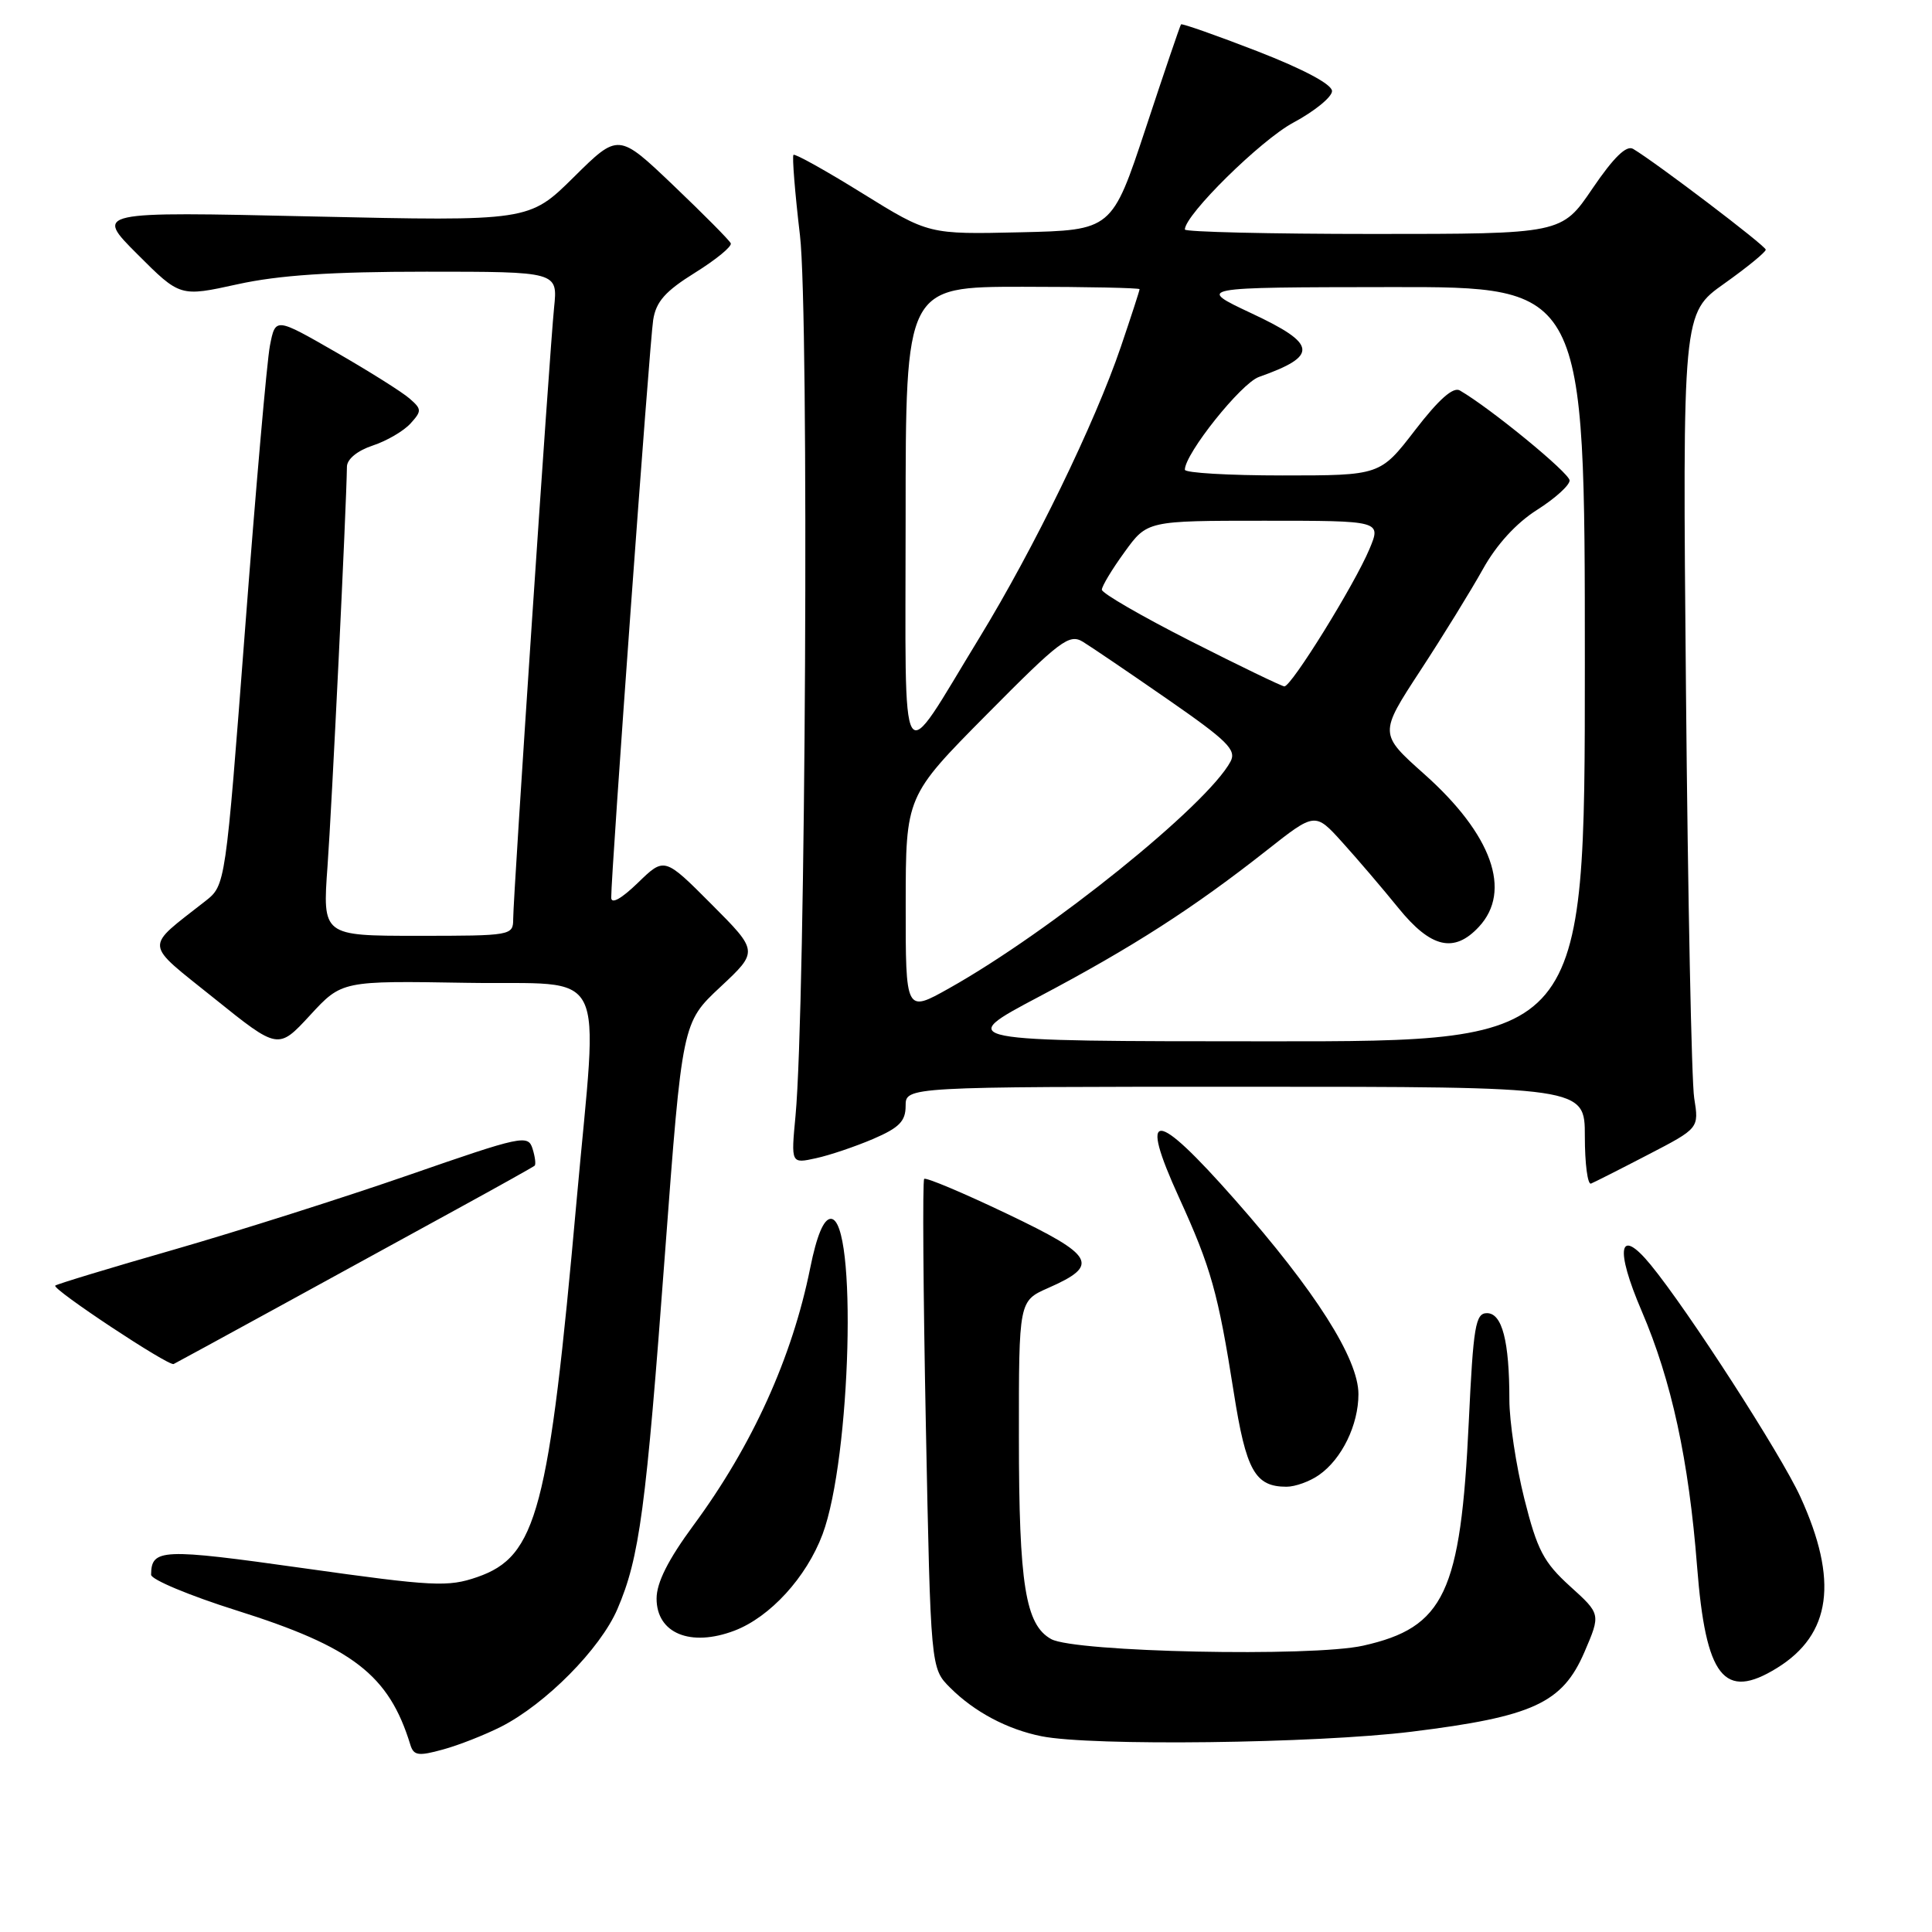 <?xml version="1.0" encoding="UTF-8" standalone="no"?>
<!DOCTYPE svg PUBLIC "-//W3C//DTD SVG 1.1//EN" "http://www.w3.org/Graphics/SVG/1.1/DTD/svg11.dtd" >
<svg xmlns="http://www.w3.org/2000/svg" xmlns:xlink="http://www.w3.org/1999/xlink" version="1.1" viewBox="0 0 256 256">
 <g >
 <path fill="currentColor"
d=" M 66.39 228.80 C 72.32 225.78 79.55 218.47 81.81 213.21 C 84.74 206.39 85.59 200.02 88.12 166.00 C 90.40 135.50 90.40 135.50 95.45 130.78 C 100.50 126.06 100.50 126.06 94.27 119.81 C 88.04 113.56 88.04 113.56 84.52 116.98 C 82.34 119.09 81.00 119.84 80.99 118.95 C 80.96 115.83 86.08 45.31 86.55 42.39 C 86.93 39.96 88.16 38.58 92.10 36.13 C 94.88 34.40 97.01 32.65 96.83 32.24 C 96.65 31.83 93.22 28.38 89.22 24.56 C 81.94 17.62 81.94 17.62 76.03 23.47 C 70.11 29.32 70.11 29.32 41.33 28.68 C 12.55 28.03 12.55 28.03 18.21 33.69 C 23.86 39.34 23.86 39.34 31.46 37.67 C 36.94 36.46 43.91 36.00 56.48 36.00 C 73.91 36.00 73.91 36.00 73.42 40.75 C 72.82 46.62 68.00 118.70 68.00 121.77 C 68.00 123.96 67.76 124.00 55.36 124.00 C 42.73 124.00 42.73 124.00 43.40 114.75 C 43.96 107.05 45.89 67.44 45.97 61.83 C 45.99 60.83 47.36 59.71 49.38 59.04 C 51.24 58.43 53.49 57.11 54.39 56.12 C 55.90 54.46 55.89 54.21 54.26 52.80 C 53.29 51.95 48.90 49.19 44.50 46.66 C 36.50 42.06 36.50 42.06 35.77 45.78 C 35.37 47.82 33.89 64.76 32.47 83.40 C 29.88 117.30 29.88 117.30 27.21 119.40 C 19.06 125.80 18.96 124.71 28.40 132.30 C 36.86 139.10 36.86 139.10 41.08 134.53 C 45.30 129.95 45.30 129.95 61.90 130.23 C 80.92 130.54 79.26 127.26 76.41 159.00 C 72.72 200.25 71.14 206.23 63.24 208.97 C 59.36 210.31 57.45 210.22 40.26 207.80 C 21.38 205.14 20.06 205.20 20.02 208.66 C 20.01 209.29 25.09 211.42 31.31 213.38 C 46.75 218.24 51.53 221.93 54.37 231.18 C 54.81 232.63 55.43 232.72 58.69 231.82 C 60.79 231.25 64.25 229.88 66.39 228.80 Z  M 187.03 229.46 C 203.14 227.47 207.03 225.68 209.95 218.90 C 212.11 213.87 212.11 213.87 208.04 210.19 C 204.54 207.01 203.69 205.40 201.98 198.59 C 200.89 194.24 200.00 188.33 200.00 185.47 C 200.00 177.69 199.04 174.00 197.03 174.00 C 195.51 174.00 195.22 175.70 194.62 188.42 C 193.55 211.08 191.39 215.65 180.62 218.06 C 173.82 219.58 142.43 218.92 139.29 217.19 C 135.87 215.30 135.01 209.96 135.01 190.44 C 135.00 172.38 135.00 172.38 138.90 170.66 C 145.78 167.63 145.10 166.40 133.43 160.83 C 127.63 158.06 122.69 155.98 122.46 156.21 C 122.23 156.44 122.33 171.12 122.68 188.84 C 123.32 221.05 123.32 221.05 125.89 223.62 C 129.10 226.83 133.46 229.15 138.00 230.06 C 144.58 231.39 174.36 231.02 187.03 229.46 Z  M 235.46 221.02 C 242.66 216.57 243.63 209.43 238.55 198.32 C 235.98 192.70 223.63 173.56 218.72 167.59 C 214.51 162.46 213.95 165.38 217.54 173.74 C 221.49 182.96 223.77 193.46 224.87 207.54 C 226.02 222.27 228.44 225.36 235.46 221.02 Z  M 97.32 216.07 C 102.04 214.27 106.85 209.01 108.99 203.31 C 112.77 193.19 113.61 161.50 110.09 161.50 C 109.15 161.50 108.23 163.69 107.36 168.00 C 104.96 179.90 99.68 191.55 91.88 202.12 C 88.53 206.67 87.00 209.71 87.00 211.82 C 87.00 216.43 91.50 218.28 97.32 216.07 Z  M 174.78 195.44 C 177.80 193.33 180.00 188.81 180.00 184.73 C 180.00 180.03 174.30 171.06 163.61 158.94 C 152.97 146.88 150.81 146.81 156.24 158.71 C 160.46 167.96 161.40 171.29 163.48 184.50 C 165.11 194.87 166.30 197.00 170.47 197.00 C 171.62 197.00 173.56 196.30 174.78 195.44 Z  M 37.01 173.11 C 44.43 169.04 55.00 163.25 60.50 160.24 C 66.00 157.23 70.65 154.63 70.84 154.46 C 71.03 154.29 70.90 153.27 70.56 152.19 C 69.97 150.32 69.11 150.51 54.22 155.68 C 45.57 158.68 31.56 163.13 23.09 165.57 C 14.61 168.00 7.51 170.16 7.32 170.35 C 6.86 170.81 22.34 181.06 23.01 180.74 C 23.29 180.61 29.59 177.17 37.01 173.11 Z  M 218.38 153.00 C 225.13 149.50 225.13 149.50 224.49 145.50 C 224.14 143.30 223.65 119.00 223.40 91.50 C 222.94 41.50 222.94 41.50 228.47 37.58 C 231.51 35.42 233.99 33.39 233.97 33.08 C 233.94 32.55 219.45 21.55 216.40 19.73 C 215.51 19.20 213.82 20.85 211.01 24.98 C 206.93 31.00 206.93 31.00 181.96 31.00 C 168.23 31.00 157.00 30.73 157.00 30.41 C 157.00 28.47 167.06 18.56 171.37 16.25 C 174.19 14.74 176.50 12.85 176.50 12.07 C 176.50 11.18 172.75 9.18 166.61 6.79 C 161.16 4.68 156.61 3.08 156.49 3.23 C 156.37 3.38 154.26 9.57 151.81 17.00 C 147.34 30.50 147.34 30.50 135.20 30.78 C 123.06 31.06 123.06 31.06 114.28 25.62 C 109.45 22.62 105.34 20.33 105.14 20.52 C 104.95 20.72 105.33 25.52 106.00 31.19 C 107.23 41.59 106.76 133.45 105.41 147.85 C 104.81 154.20 104.81 154.20 108.12 153.47 C 109.93 153.08 113.35 151.92 115.71 150.91 C 119.15 149.43 120.00 148.57 120.00 146.54 C 120.00 144.00 120.00 144.00 165.00 144.00 C 210.00 144.00 210.00 144.00 210.00 150.58 C 210.00 154.20 210.37 157.02 210.82 156.83 C 211.26 156.65 214.67 154.93 218.38 153.00 Z  M 137.74 132.03 C 150.07 125.51 158.14 120.33 167.88 112.65 C 174.26 107.62 174.26 107.62 177.88 111.63 C 179.87 113.83 183.21 117.74 185.30 120.32 C 189.60 125.62 192.68 126.34 195.96 122.81 C 200.38 118.07 197.70 110.57 188.73 102.58 C 182.73 97.23 182.73 97.23 188.20 88.86 C 191.21 84.26 194.94 78.20 196.50 75.40 C 198.30 72.16 200.92 69.30 203.67 67.56 C 206.05 66.05 207.99 64.30 207.98 63.66 C 207.95 62.67 197.51 54.10 193.44 51.74 C 192.56 51.22 190.65 52.91 187.51 56.99 C 182.88 63.00 182.88 63.00 169.94 63.00 C 162.82 63.00 157.00 62.66 157.00 62.24 C 157.00 60.12 164.45 50.79 166.81 49.95 C 174.73 47.15 174.55 45.60 165.84 41.52 C 158.50 38.07 158.50 38.07 184.25 38.04 C 210.00 38.00 210.00 38.00 210.00 88.00 C 210.00 138.00 210.00 138.00 168.25 137.98 C 126.50 137.97 126.50 137.97 137.74 132.03 Z  M 120.01 119.85 C 120.02 105.50 120.02 105.50 130.76 94.66 C 140.48 84.84 141.68 83.94 143.49 85.04 C 144.60 85.72 149.67 89.16 154.76 92.69 C 162.65 98.16 163.87 99.37 163.05 100.91 C 159.96 106.68 139.18 123.43 125.75 130.96 C 120.00 134.19 120.00 134.19 120.01 119.85 Z  M 120.00 68.63 C 120.00 38.00 120.00 38.00 135.50 38.00 C 144.03 38.00 151.00 38.15 151.00 38.32 C 151.00 38.50 149.88 41.94 148.52 45.95 C 145.07 56.09 137.03 72.63 129.78 84.50 C 118.97 102.18 120.00 103.85 120.00 68.63 Z  M 157.75 84.94 C 151.29 81.66 146.00 78.60 146.00 78.14 C 146.00 77.68 147.35 75.43 149.01 73.15 C 152.01 69.00 152.01 69.00 167.52 69.00 C 183.03 69.00 183.03 69.00 181.46 72.75 C 179.49 77.46 171.09 91.02 170.18 90.95 C 169.81 90.92 164.21 88.22 157.75 84.94 Z "/>
</g>
</svg>